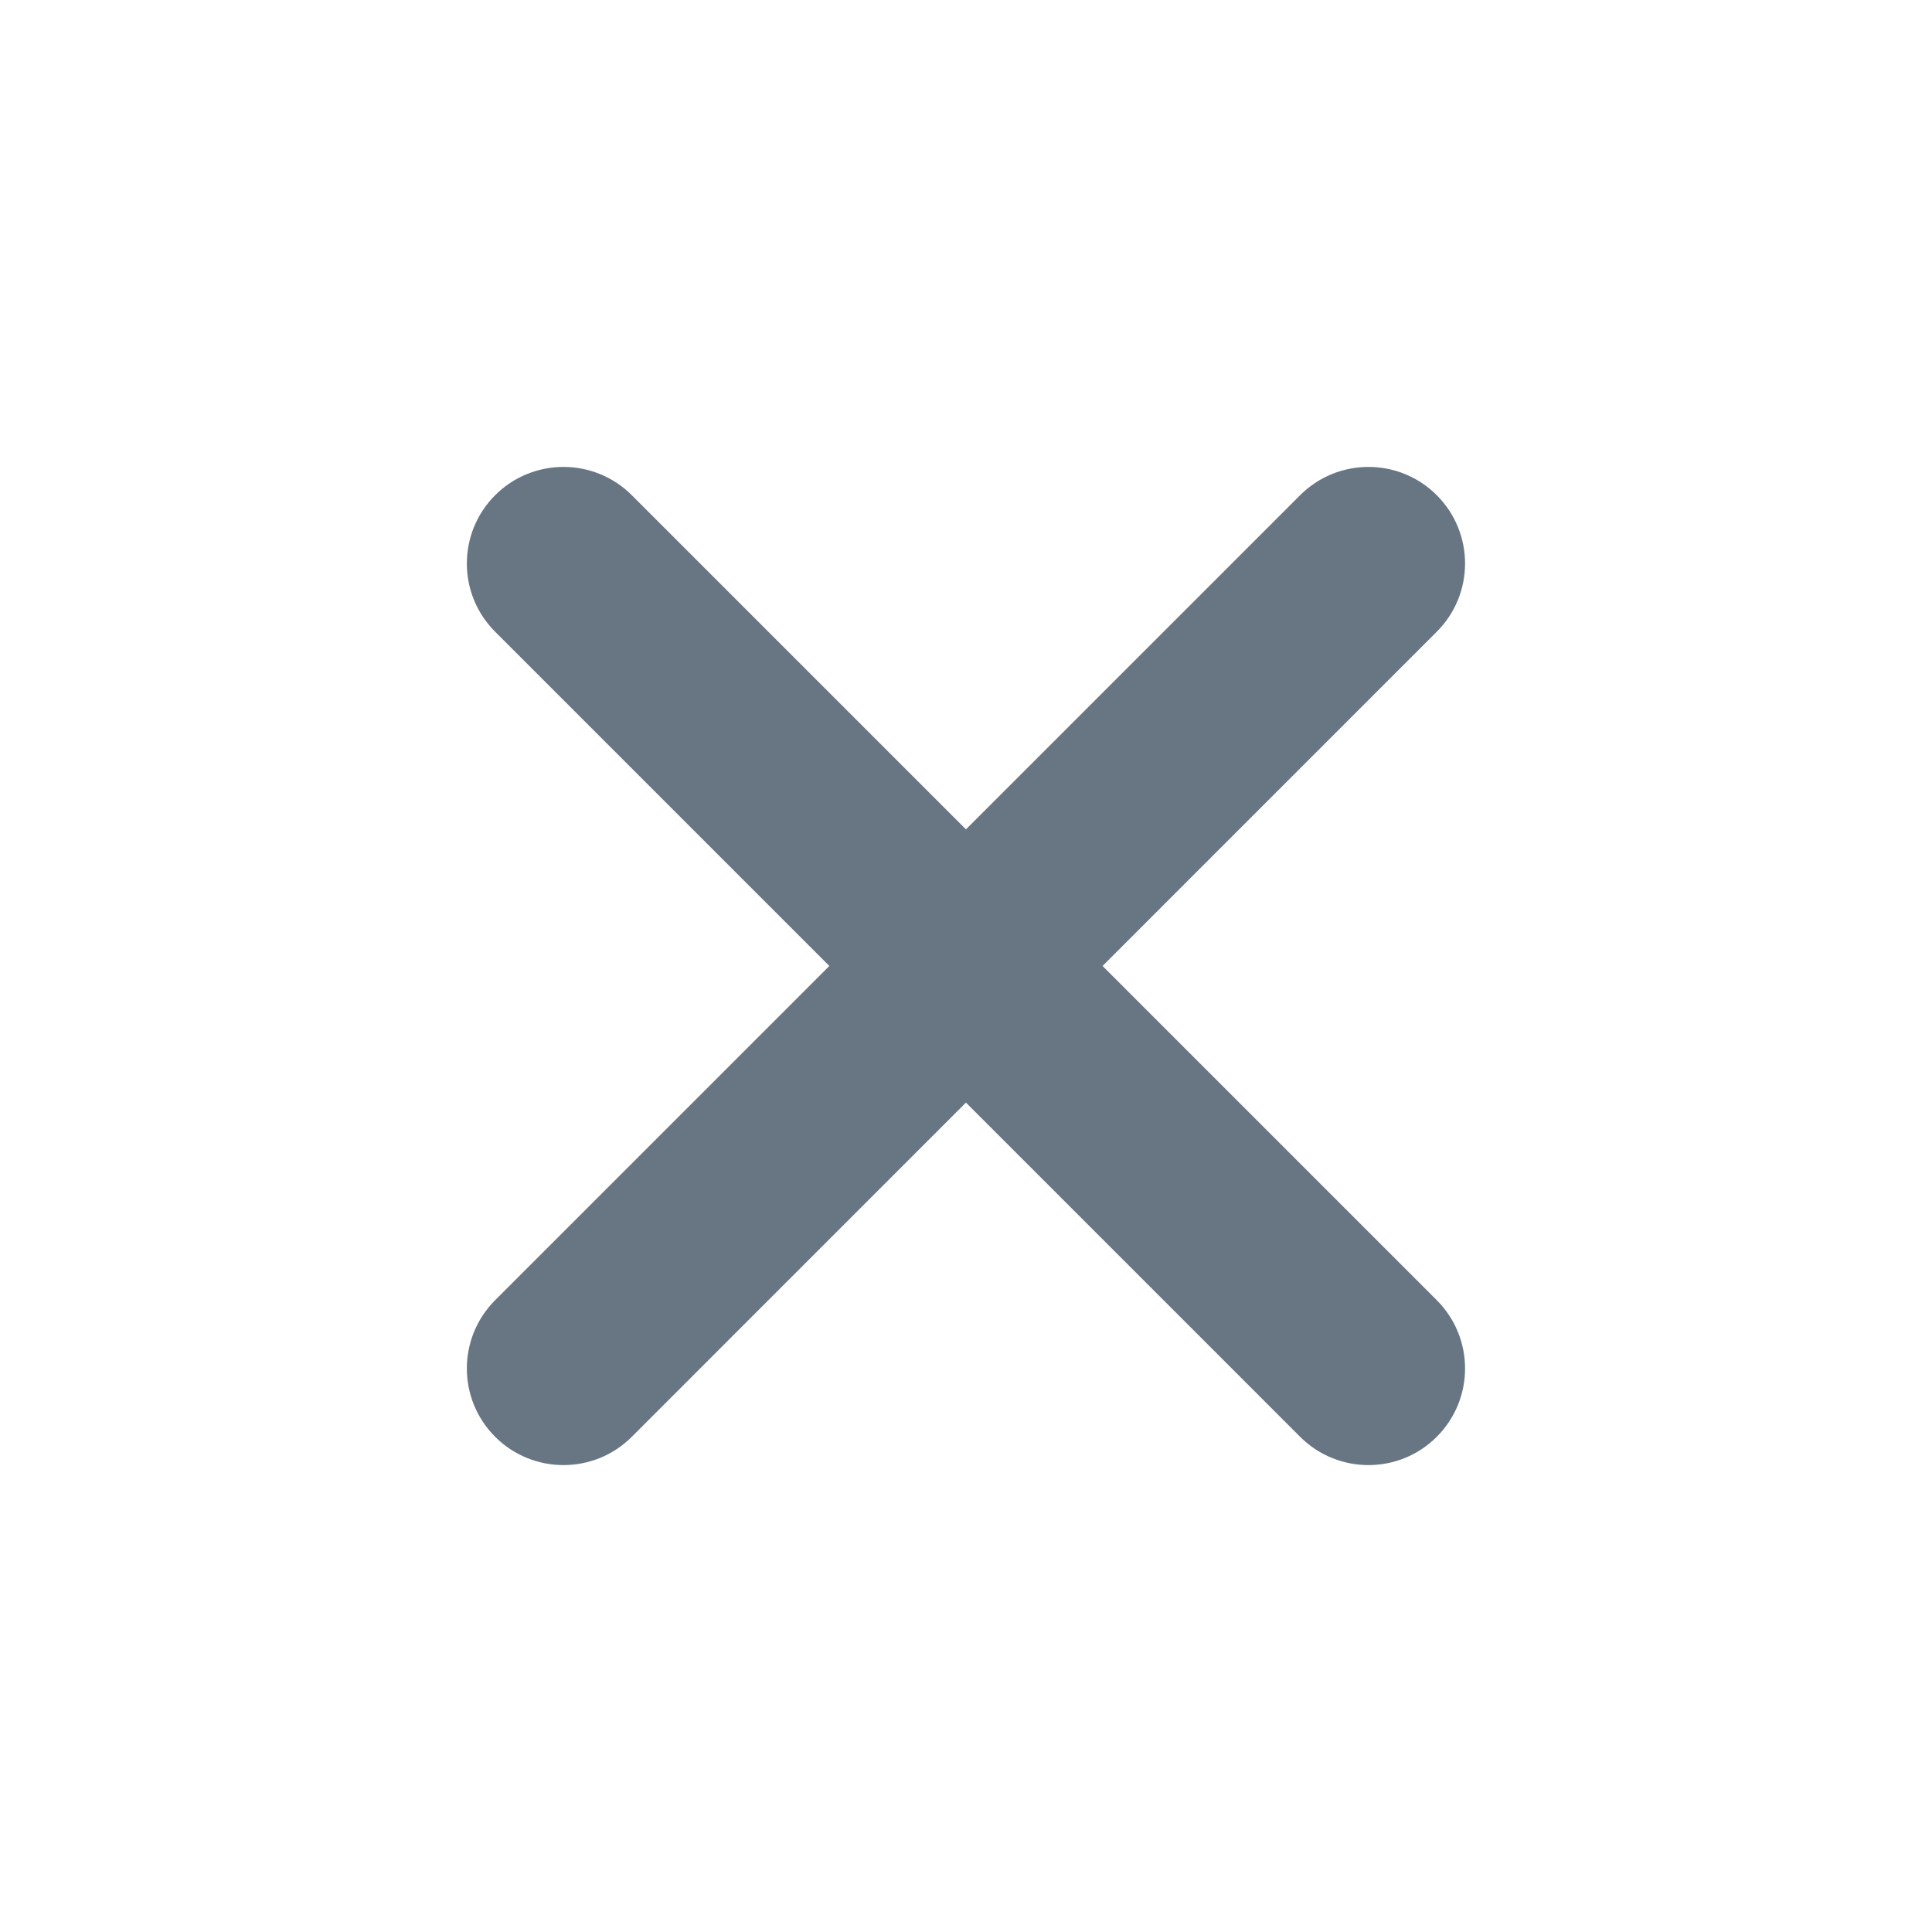 <svg width="20" height="20" viewBox="0 0 20 20" fill="none" xmlns="http://www.w3.org/2000/svg">
<path d="M13.459 14.874C13.85 15.264 14.483 15.264 14.873 14.874C15.264 14.483 15.264 13.85 14.873 13.459L13.459 14.874ZM6.54 5.126C6.15 4.736 5.516 4.736 5.126 5.126C4.735 5.517 4.735 6.15 5.126 6.54L6.54 5.126ZM5.126 13.459C4.735 13.85 4.735 14.483 5.126 14.874C5.516 15.264 6.15 15.264 6.54 14.874L5.126 13.459ZM14.873 6.54C15.264 6.15 15.264 5.517 14.873 5.126C14.483 4.736 13.85 4.736 13.459 5.126L14.873 6.54ZM14.873 13.459L6.54 5.126L5.126 6.54L13.459 14.874L14.873 13.459ZM6.54 14.874L14.873 6.54L13.459 5.126L5.126 13.459L6.54 14.874Z" fill="#687684"/>
</svg>
